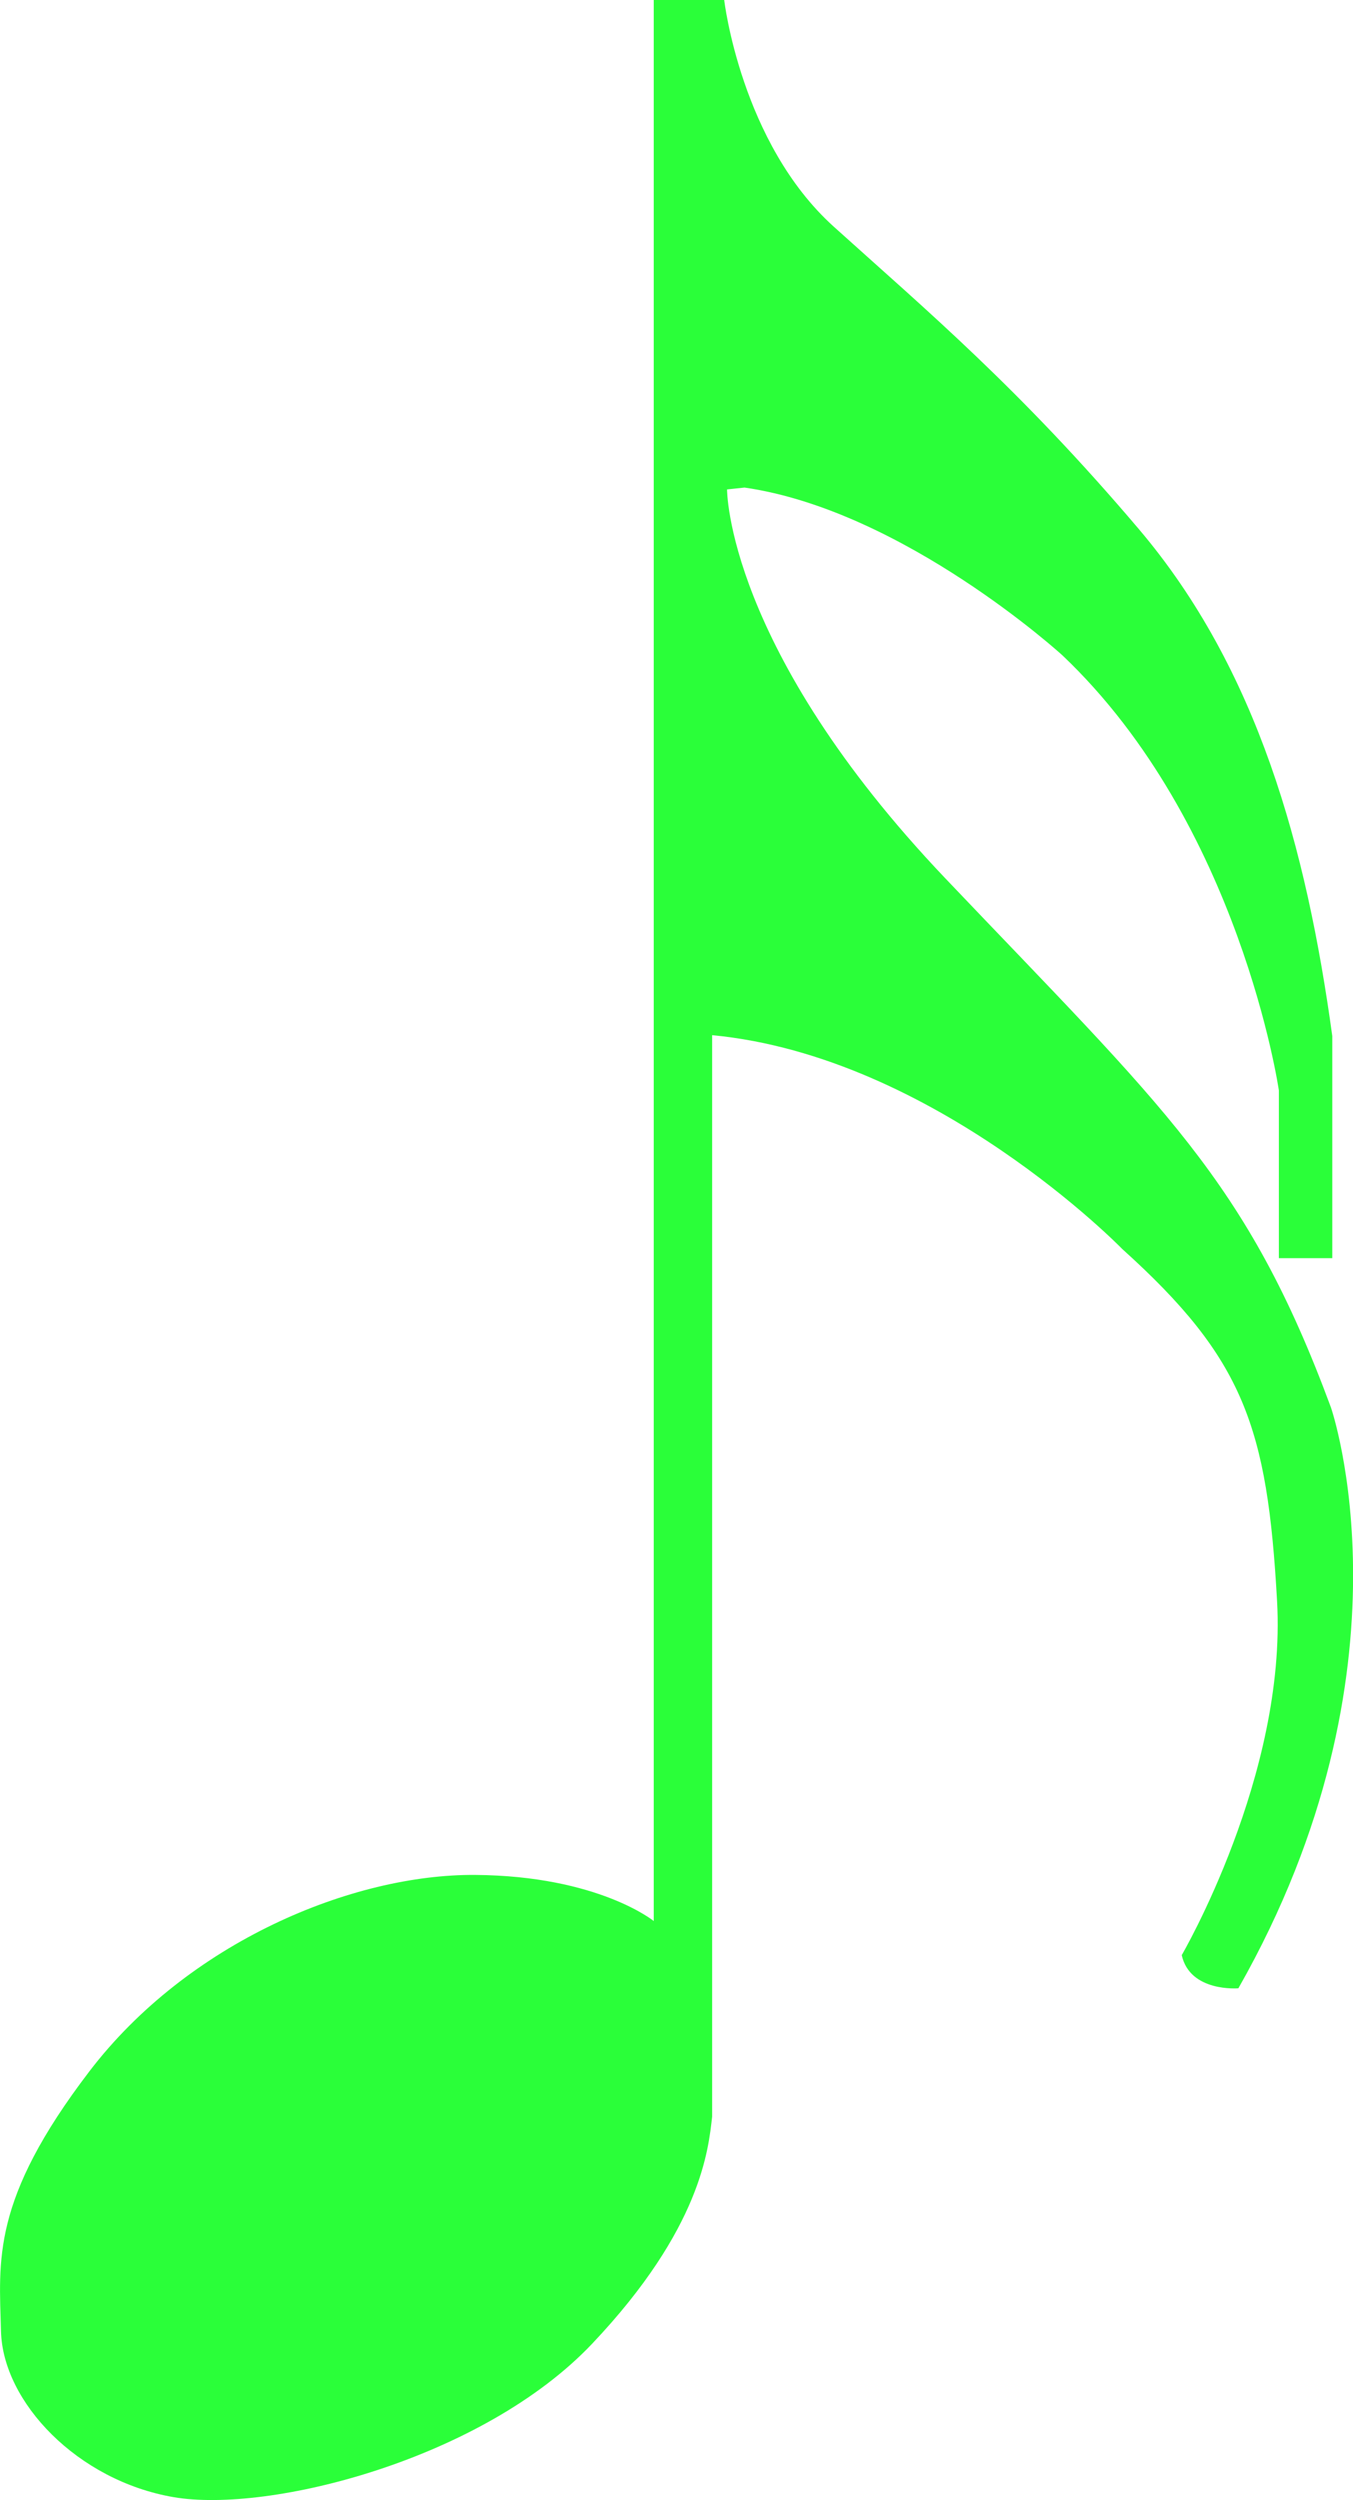 <?xml version="1.0" encoding="UTF-8"?>
<svg id="sixteenth-note" xmlns="http://www.w3.org/2000/svg" viewBox="0 0 217.56 401.8">
  <defs>
    <style>
      .cls-1 {
        fill: #2aff39;
        stroke-width: 0px;
      }
    </style>
  </defs>
  <path id="sixteenth-note-2" data-name="sixteenth-note" class="cls-1" d="m114.51,166.37v173.81c-.59,5.19-1.72,17.93-19.28,36.48s-51.89,27.33-67.33,24.67S.45,386.07.16,374.67s-1.63-21.04,14.22-41.78,42.3-31.72,62.07-31.56,28.67,7.41,28.67,7.41V0h11.33s2.67,22.96,17.63,36.44,29.93,26.07,49.04,48.59,26.96,51.26,31.11,81.48v35.7h-8.59v-26.96s-6.22-42.81-34.81-69.93c0,0-25.48-23.26-51.11-26.96l-2.81.3s-.15,25.48,35.11,62.52,48.44,48.37,62,85.04c0,0,14.44,41.78-14.89,93.33,0,0-7.78.67-9.11-5.33,0,0,16.89-28.89,15.33-56.89s-5.33-38.96-24.89-56.59c0,0-30.11-30.96-65.94-34.37Z"/>
</svg>